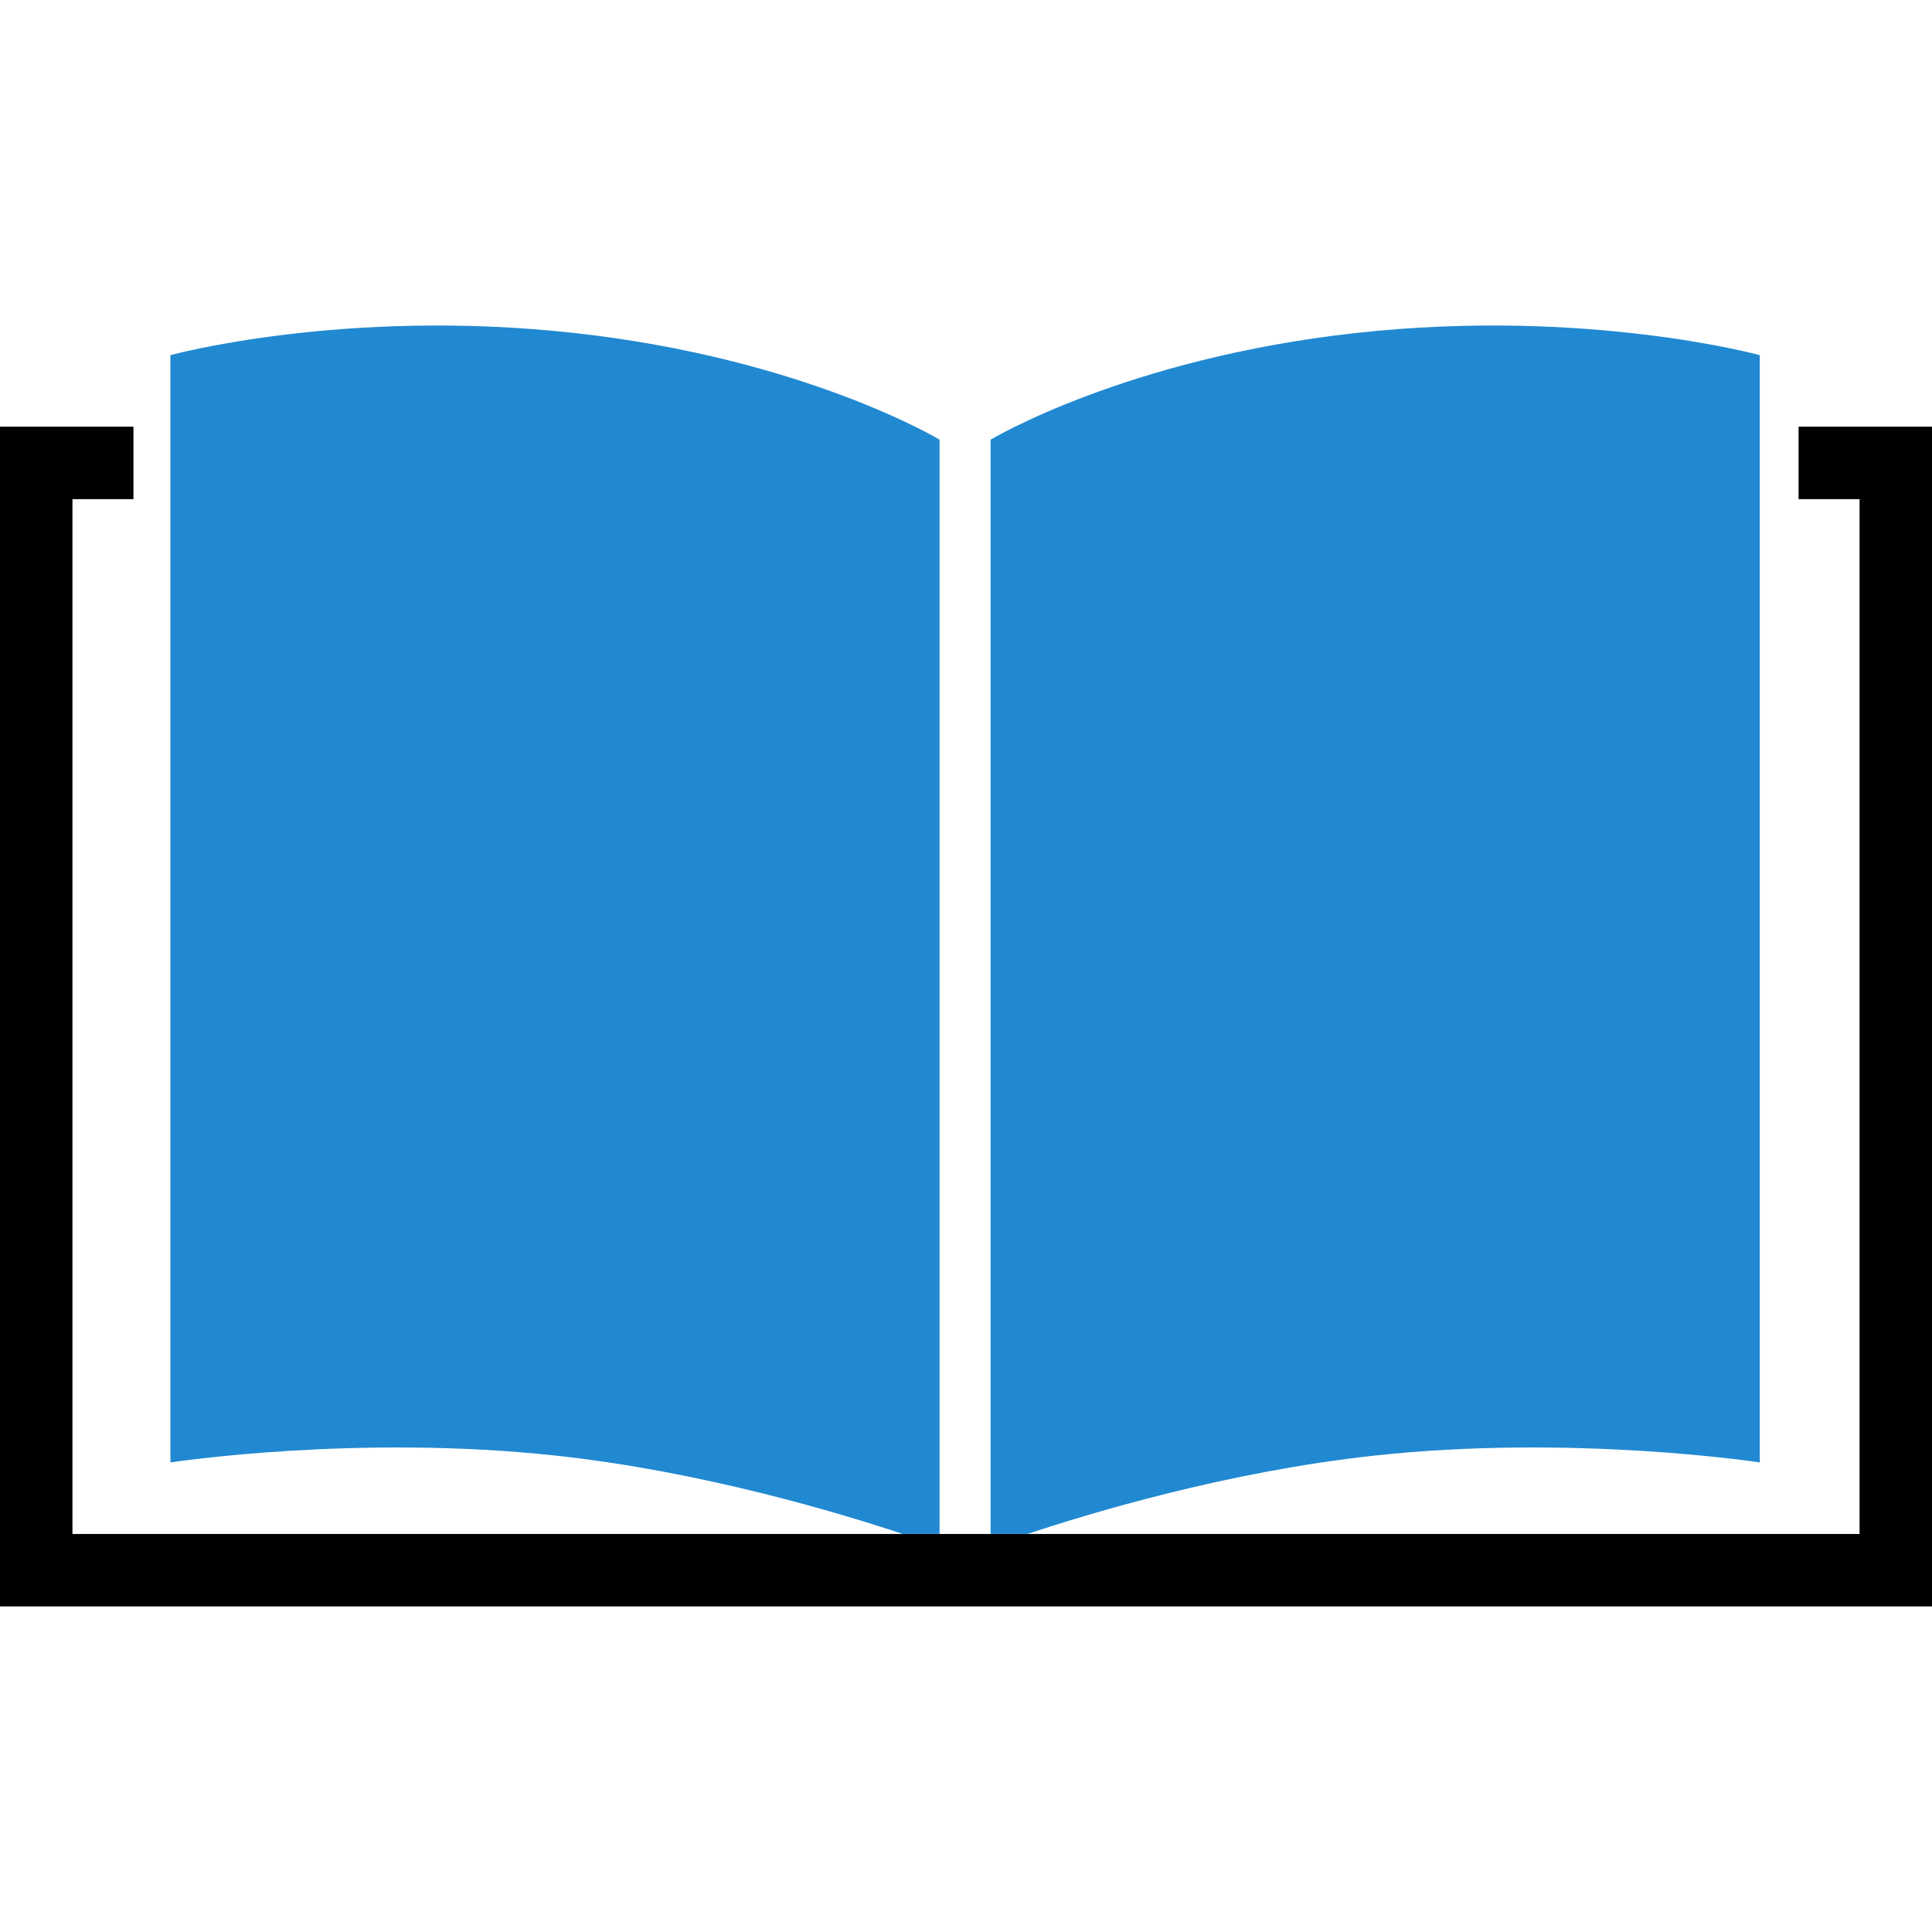 <svg xmlns="http://www.w3.org/2000/svg" viewBox="0 0 128 128" style="enable-background:new 0 0 128 128" xml:space="preserve"><path d="M128 28.27v78.16H0V28.27h8.84v4.8H4.8v68.56h118.4V33.07h-4.04v-4.8z"/><path style="fill:#2189d1" d="M89.85 22.06c-15.27 1.68-24.22 7.07-24.22 7.07v72.5h2.44c4.18-1.39 13.22-4.12 22.88-5.18 13.24-1.46 25.64.44 25.64.44V23.53s-11.48-3.15-26.74-1.47zm-51.81 0c-15.27-1.68-26.75 1.47-26.75 1.47v73.36s12.4-1.9 25.64-.44c9.66 1.06 18.7 3.79 22.88 5.18h2.44v-72.5s-8.94-5.39-24.21-7.07z"/></svg>